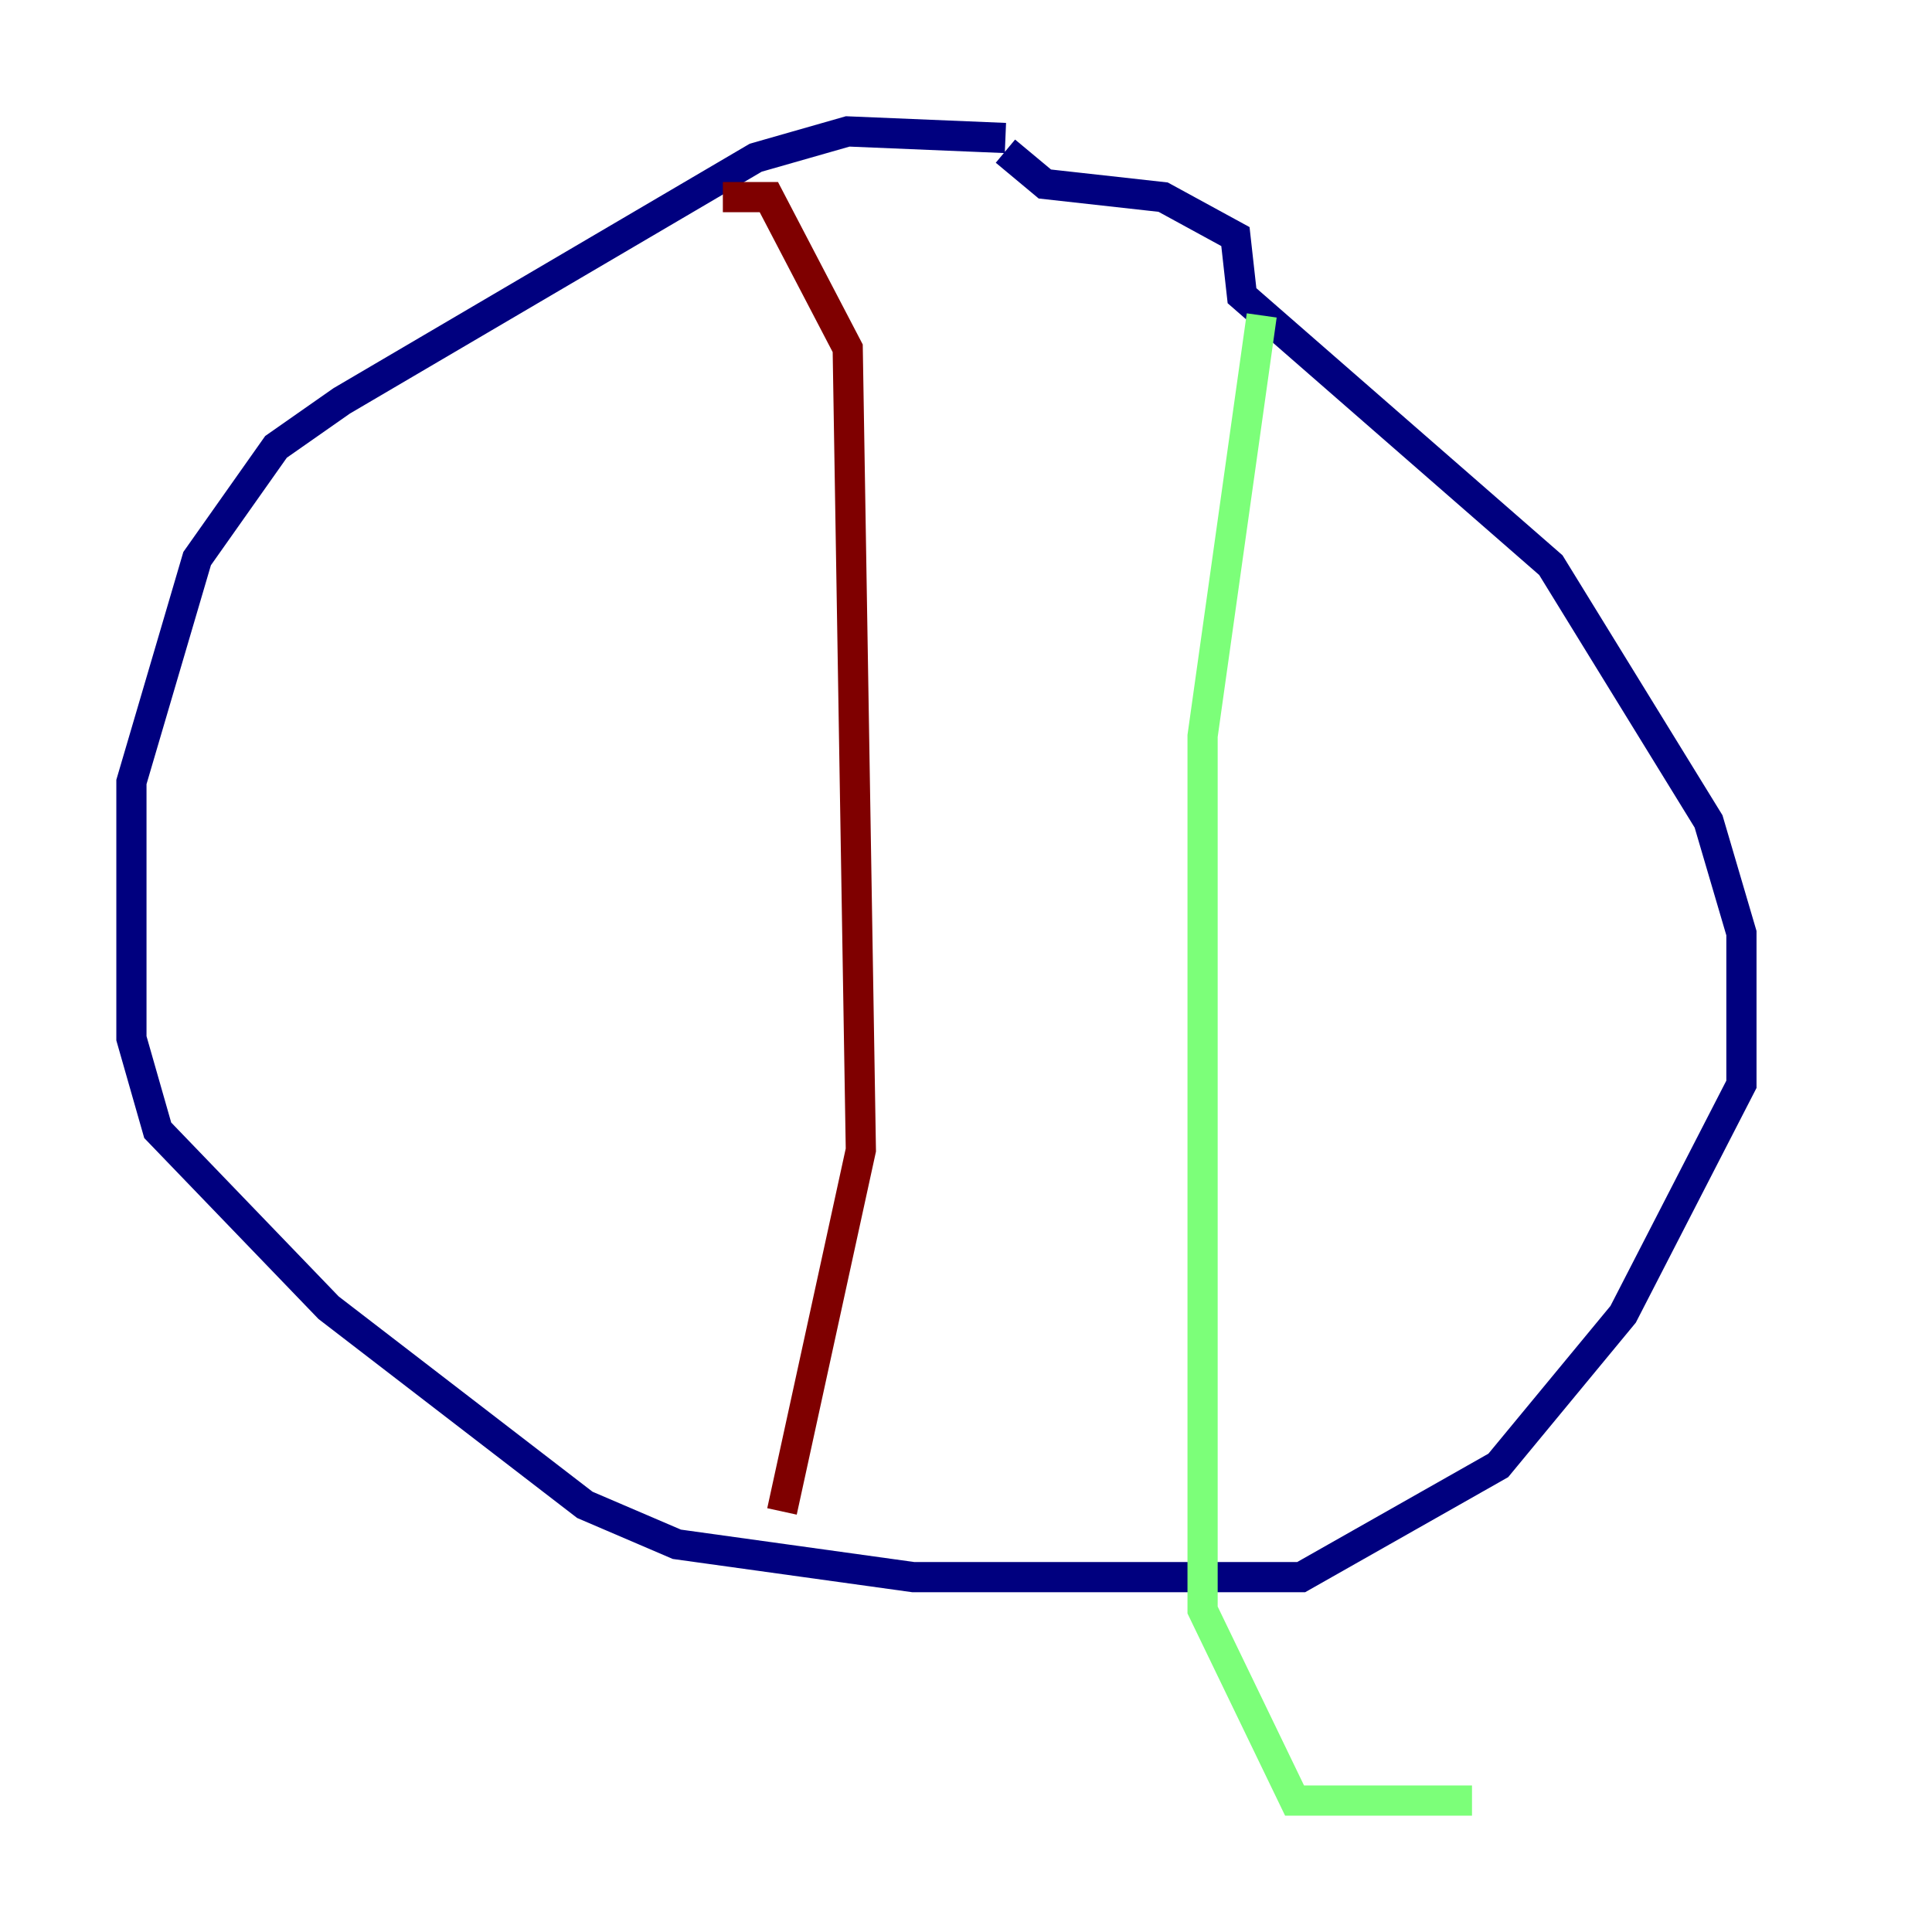 <?xml version="1.0" encoding="utf-8" ?>
<svg baseProfile="tiny" height="128" version="1.2" viewBox="0,0,128,128" width="128" xmlns="http://www.w3.org/2000/svg" xmlns:ev="http://www.w3.org/2001/xml-events" xmlns:xlink="http://www.w3.org/1999/xlink"><defs /><polyline fill="none" points="66.612,9.143 56.163,8.707 50.068,10.449 22.64,26.558 18.286,29.605 13.061,37.007 8.707,51.809 8.707,68.789 10.449,74.884 21.769,86.639 38.748,99.701 44.843,102.313 60.517,104.49 86.204,104.49 99.265,97.088 107.537,87.075 115.374,71.837 115.374,61.823 113.197,54.422 102.748,37.442 82.286,19.592 81.85,15.674 77.061,13.061 69.225,12.191 66.612,10.014" stroke="#00007f" stroke-width="2" /><polyline fill="none" points="83.592,20.898 79.674,48.762 79.674,106.667 85.769,119.293 97.524,119.293" stroke="#7cff79" stroke-width="2" /><polyline fill="none" points="47.891,13.061 50.939,13.061 56.163,23.075 57.034,76.191 51.809,100.136" stroke="#7f0000" stroke-width="2" /></svg>